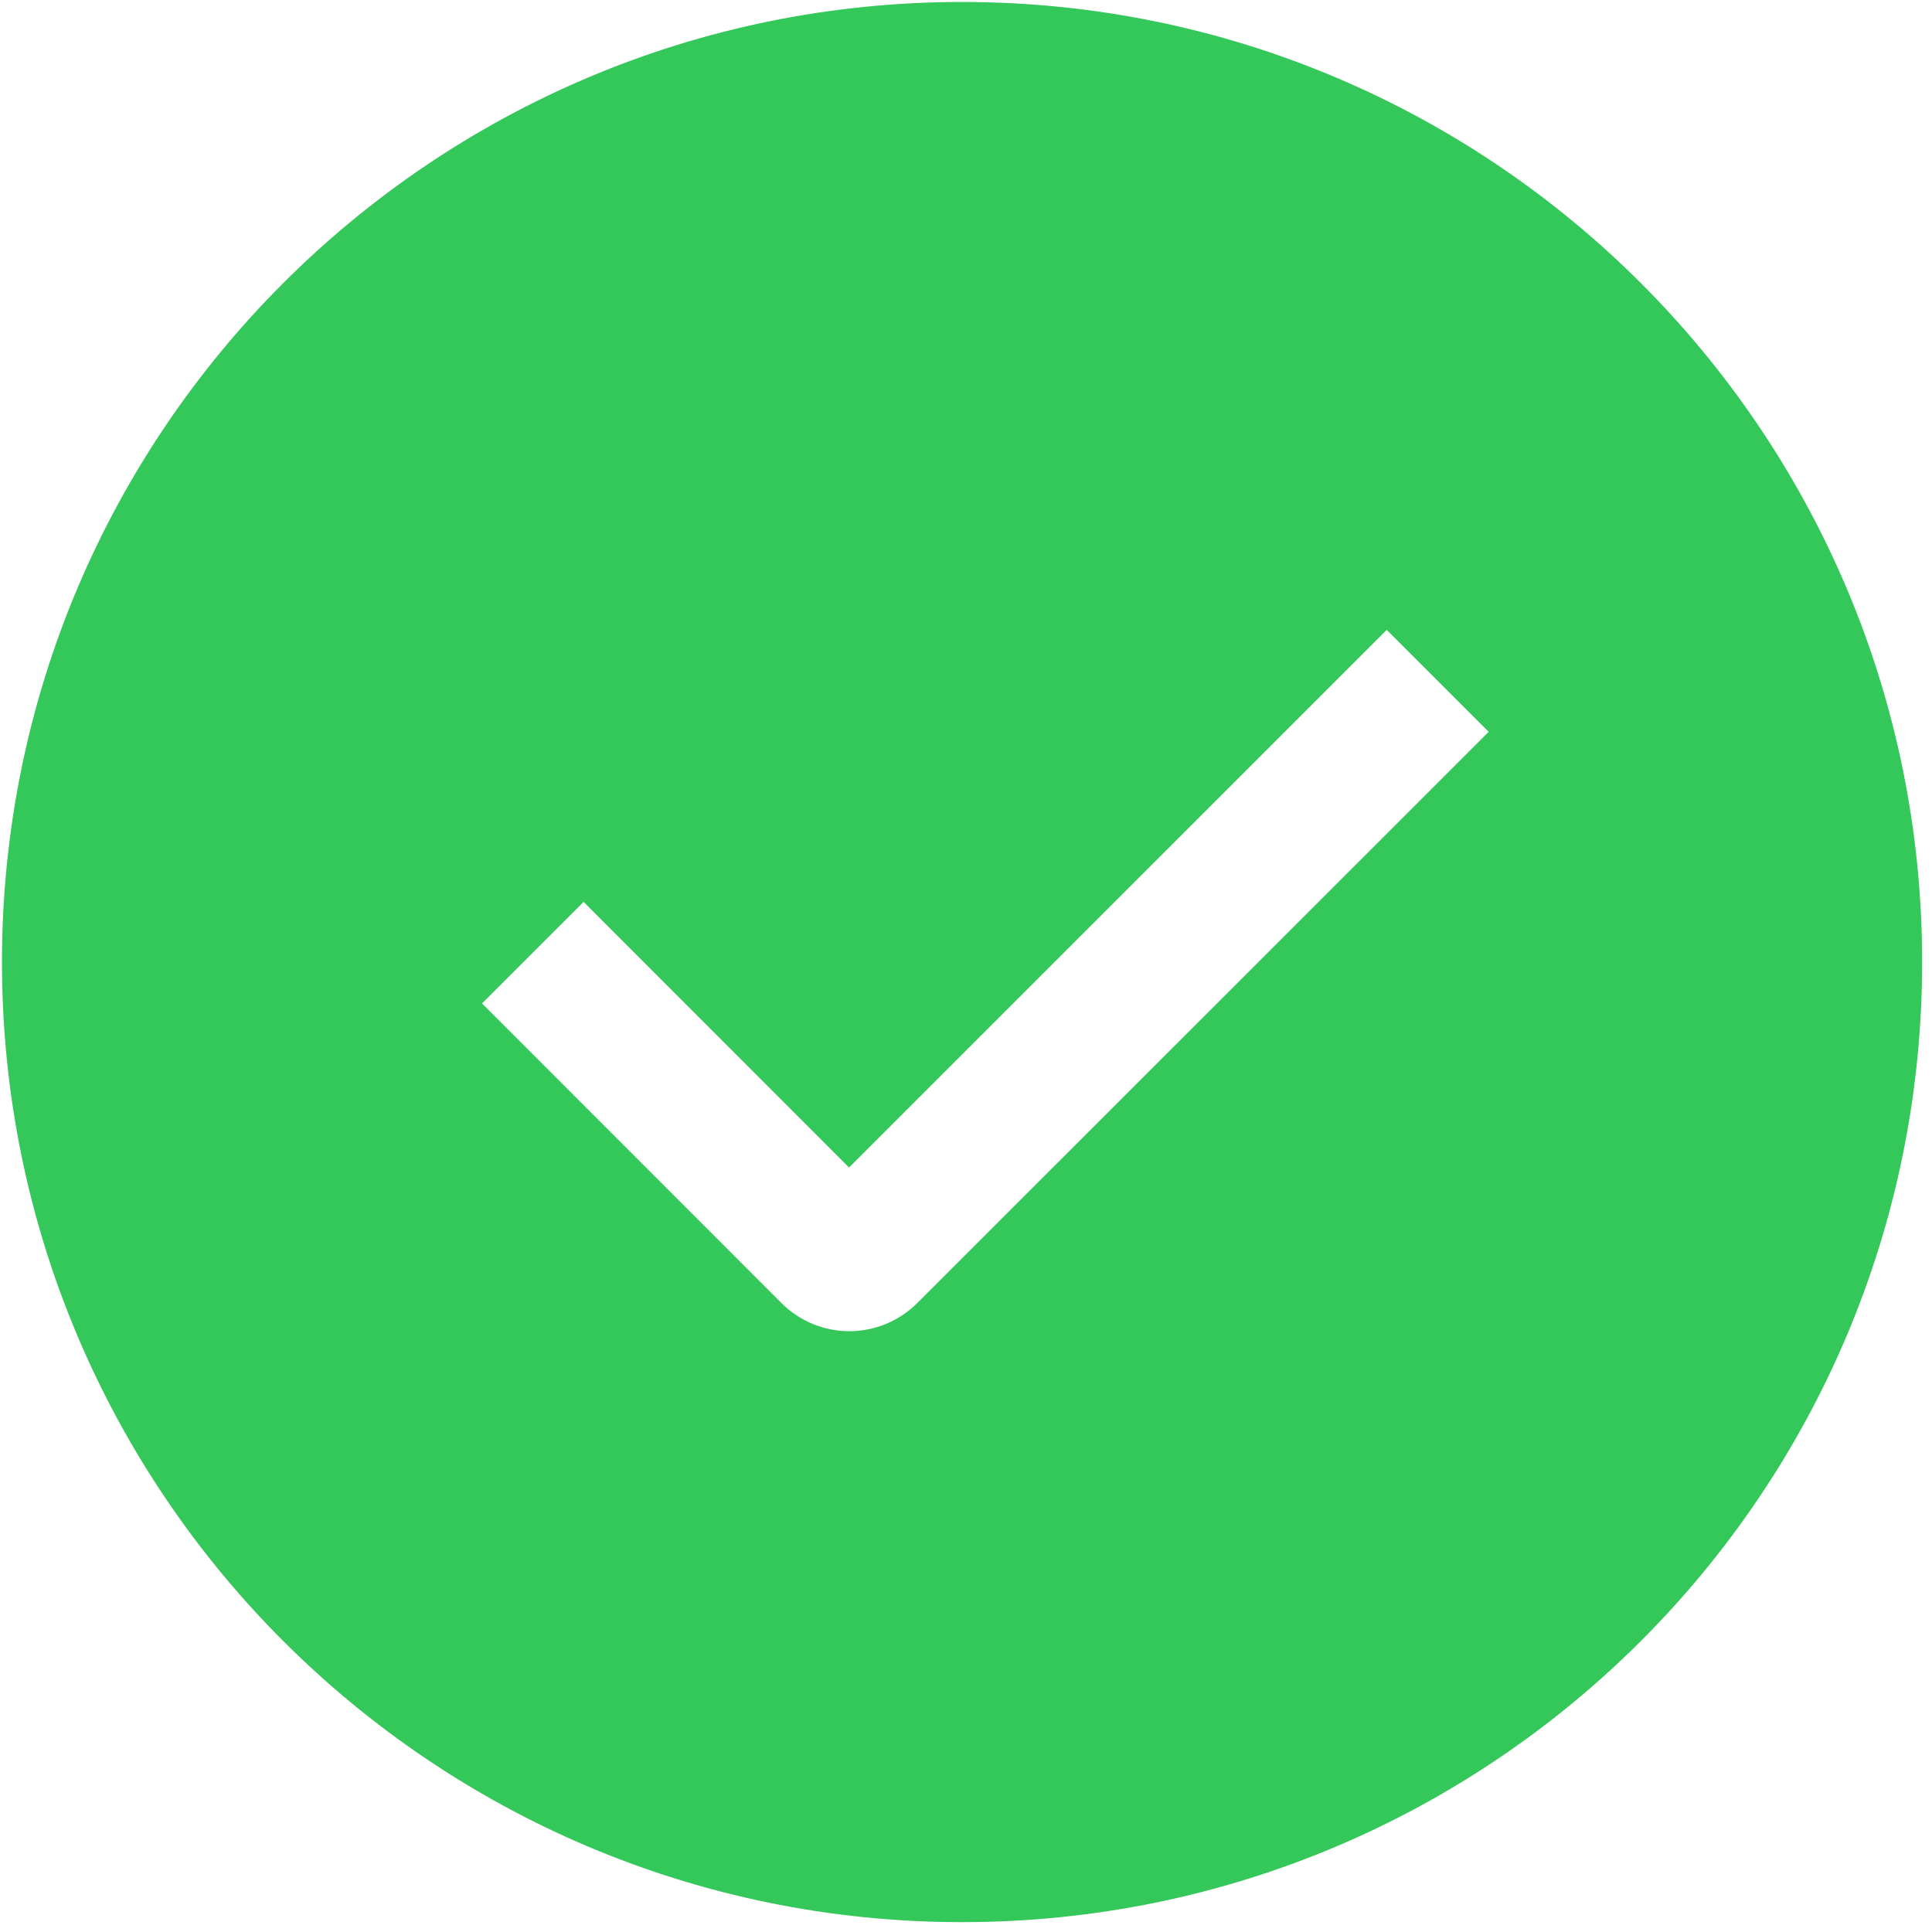 <svg width="109" height="109" viewBox="0 0 109 109" fill="none" xmlns="http://www.w3.org/2000/svg">
<path fill-rule="evenodd" clip-rule="evenodd" d="M54.278 108.444C24.361 108.444 0.111 84.194 0.111 54.278C0.111 24.361 24.361 0.111 54.278 0.111C84.194 0.111 108.444 24.361 108.444 54.278C108.444 84.194 84.194 108.444 54.278 108.444ZM47.902 65.869L32.925 50.882L27.194 56.612L44.089 73.518C45.105 74.533 46.482 75.104 47.919 75.104C49.355 75.104 50.732 74.533 51.748 73.518L83.988 41.289L78.236 35.536L47.902 65.869Z" fill="#34C759"/>
</svg>
